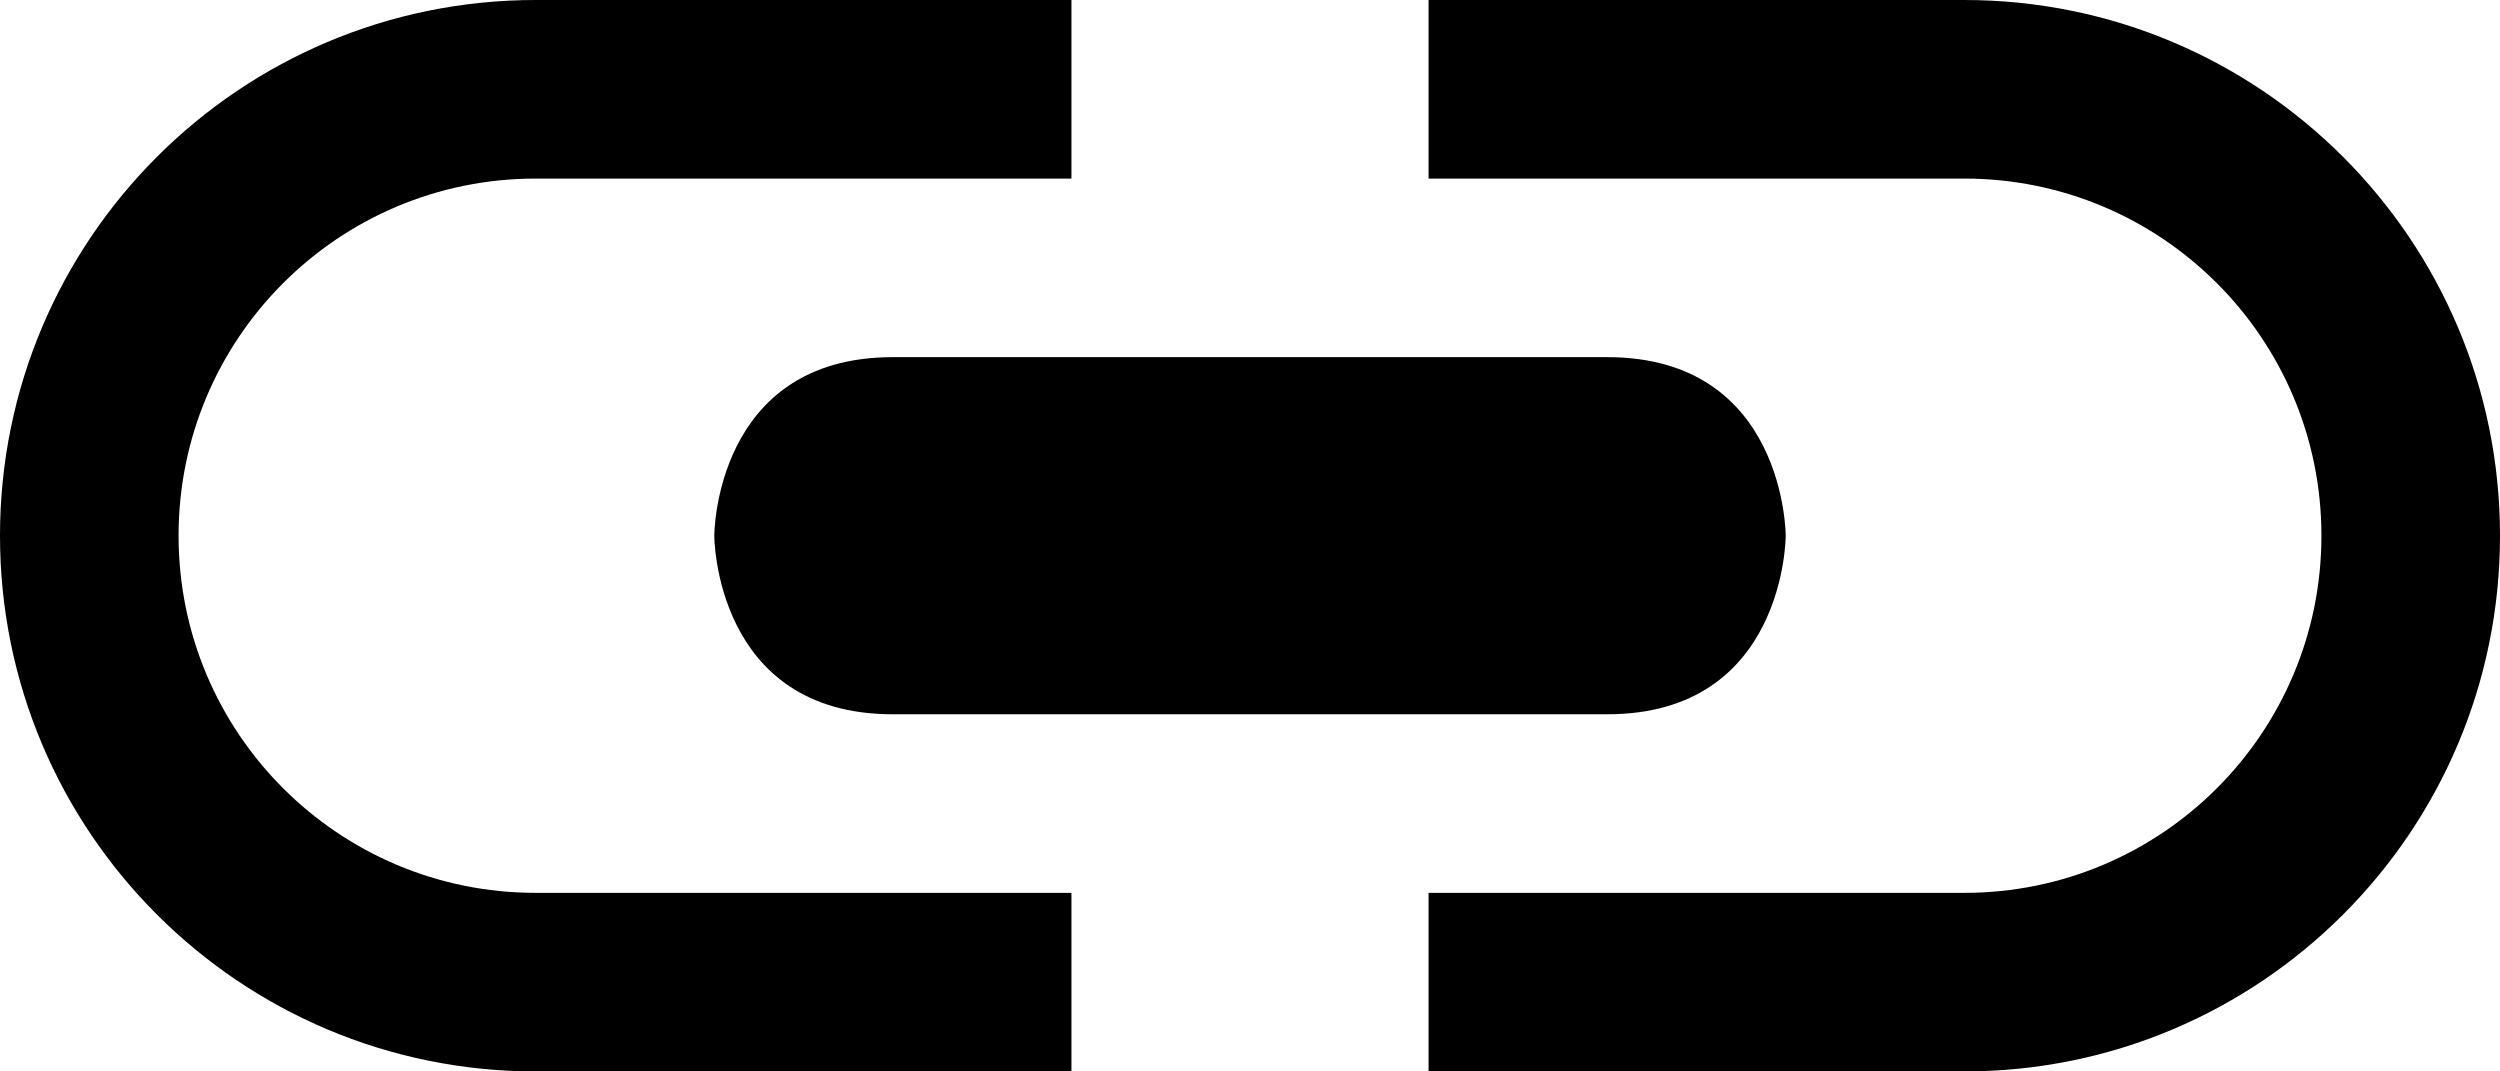 <?xml version="1.0" encoding="UTF-8"?>
<svg width="14px" height="6px" viewBox="0 0 14 6" version="1.1" xmlns="http://www.w3.org/2000/svg" xmlns:xlink="http://www.w3.org/1999/xlink">
    <defs></defs>
    <g id="text-edit" stroke="none" stroke-width="1" fill="none" fill-rule="evenodd">
        <g id="insert-link" fill="#000000">
            <path d="M11,0 C12.657,0 14,1.343 14,3 C14,4.657 12.657,6 11,6 L8,6 L8,0 L11,0 Z M11,5 C12.105,5 13,4.105 13,3 C13,1.895 12.105,1 11,1 L8,1 L8,5 L11,5 Z M3,0 L6,0 L6,6 L3,6 C1.343,6 -1.70530257e-13,4.657 -1.70530257e-13,3 C-1.70530257e-13,1.343 1.343,0 3,0 Z M3,5 L6,5 L6,1 L3,1 C1.895,1 1,1.895 1,3 C1,4.105 1.895,5 3,5 Z M5,2 L9,2 C10,2 10,3 10,3 C10,3 10,4 9,4 L5,4 C4,4 4,3 4,3 C4,3 4,2 5,2 Z" id="Shape"></path>
        </g>
    </g>
</svg>